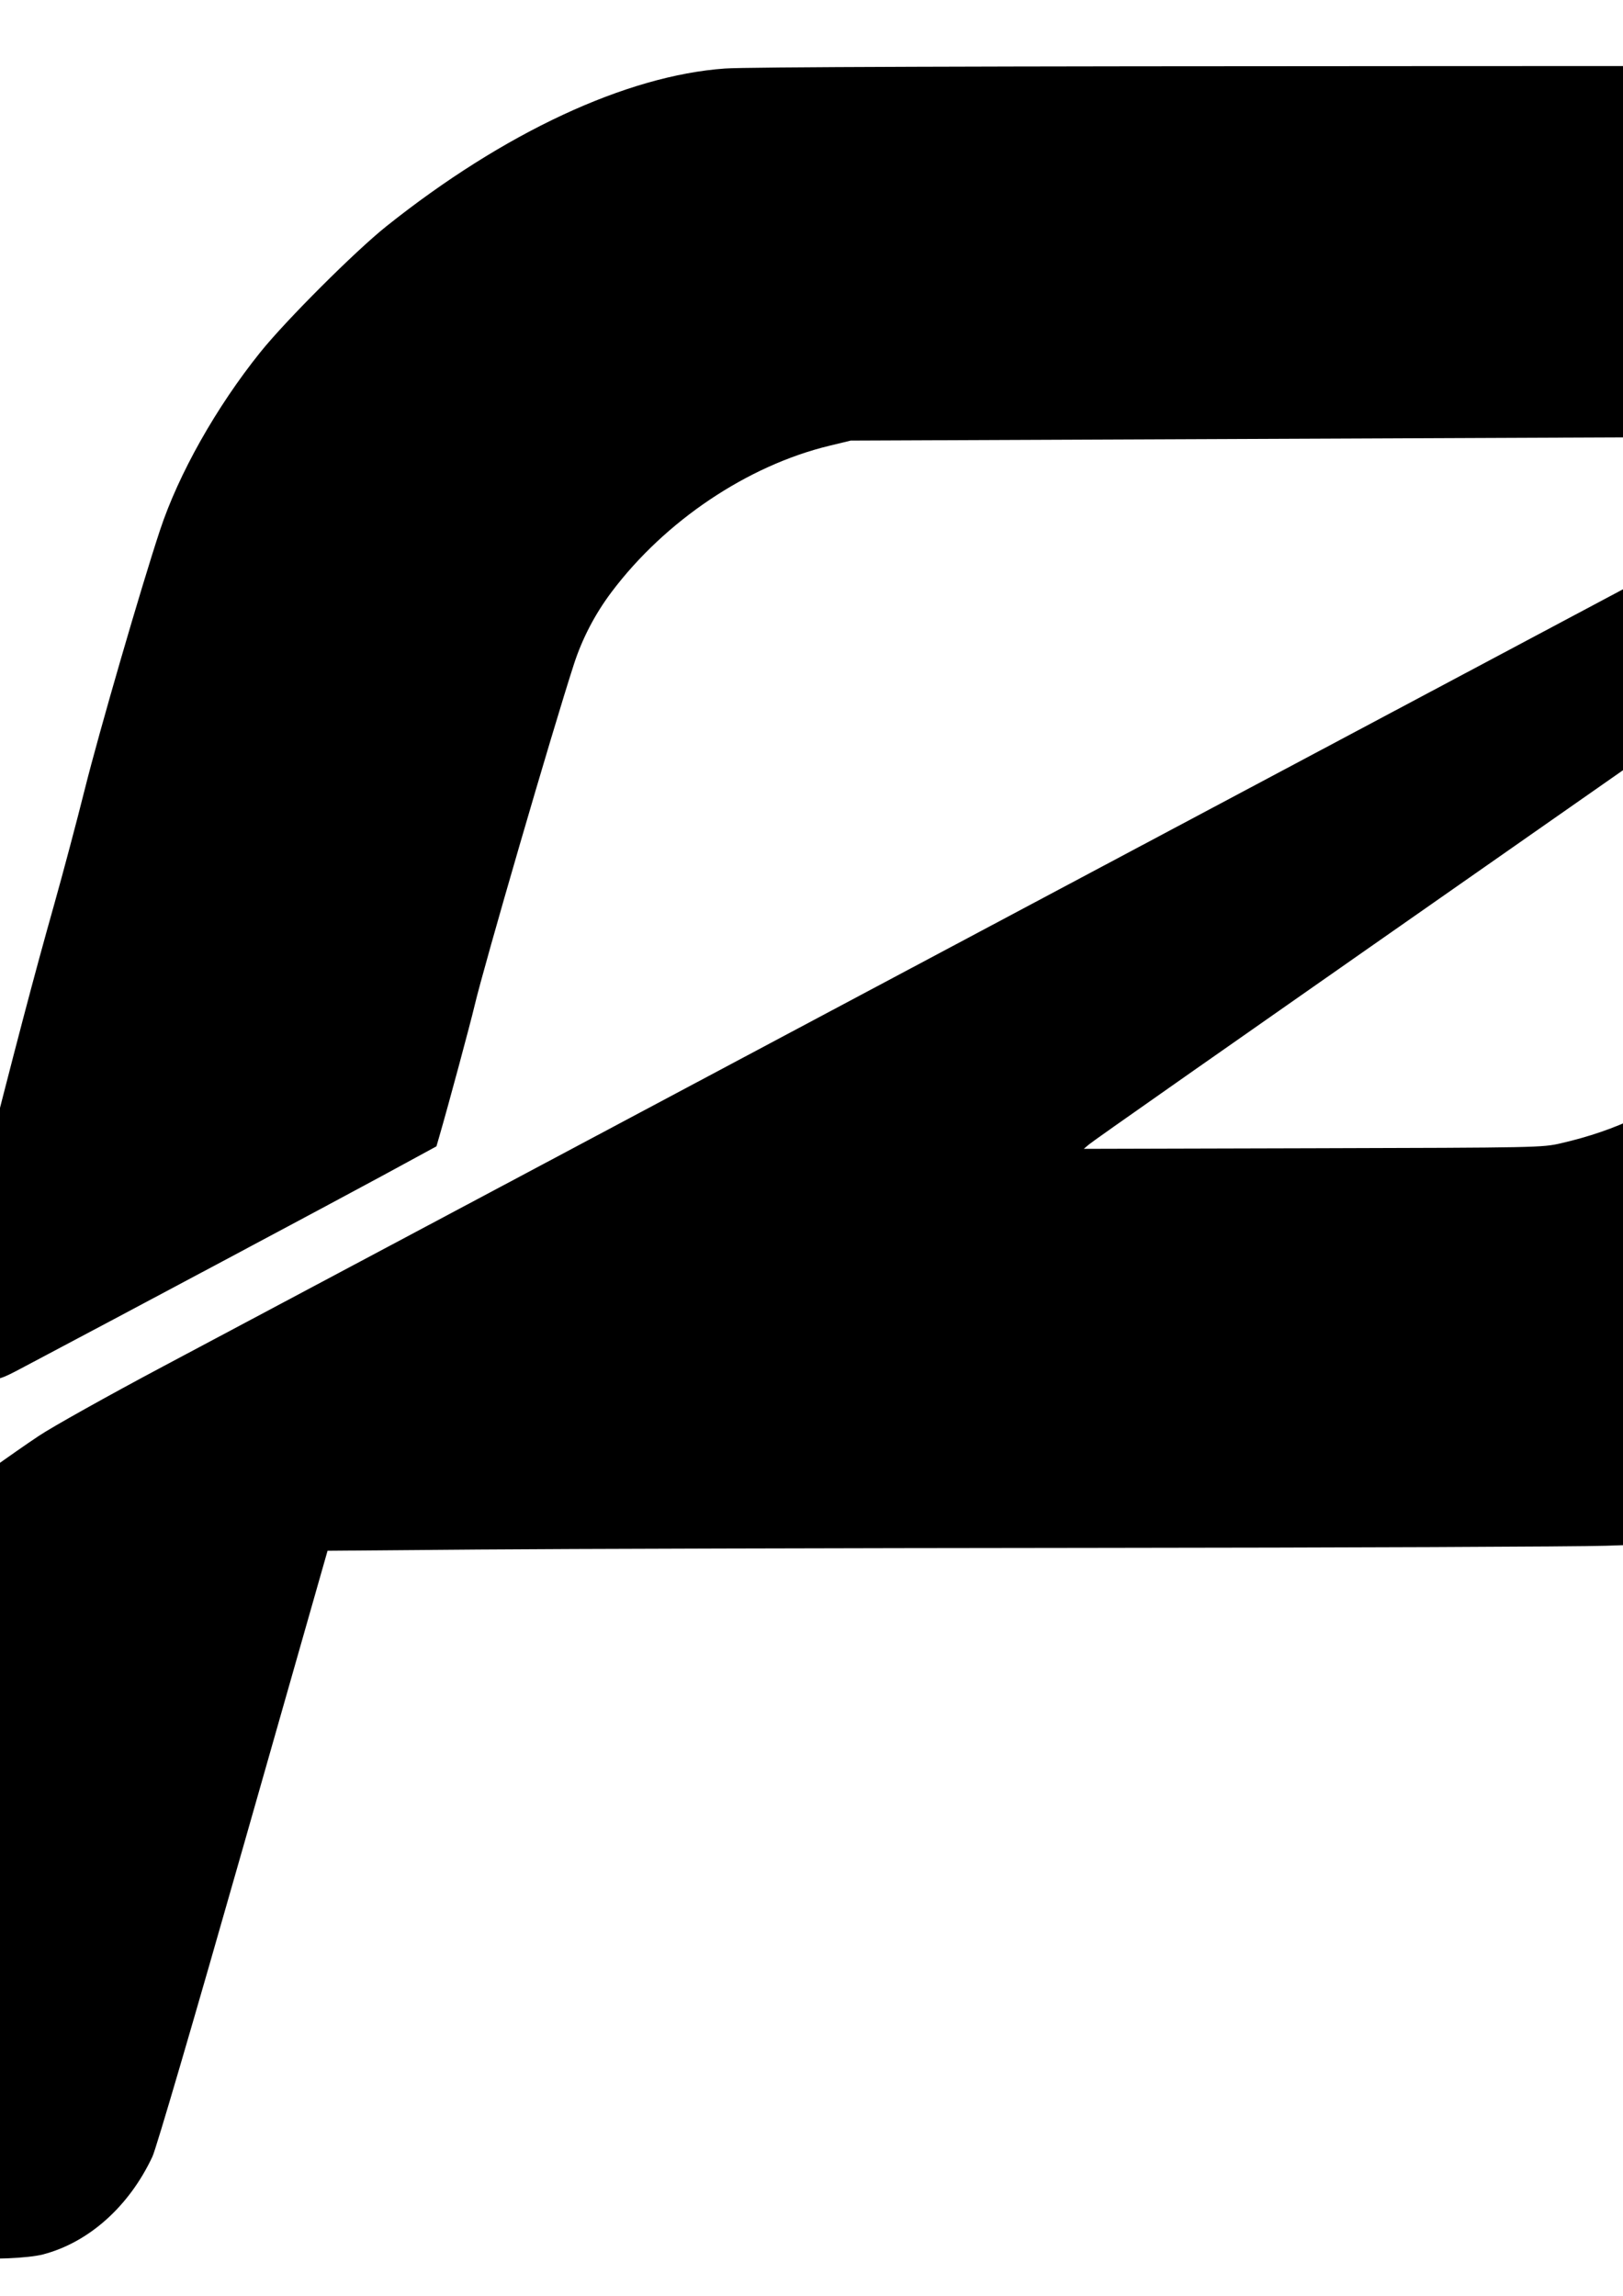 <?xml version="1.0" encoding="UTF-8" standalone="no"?>
<!-- Created with Inkscape (http://www.inkscape.org/) -->

<svg
   xmlns:dc="http://purl.org/dc/elements/1.1/"
   xmlns:cc="http://creativecommons.org/ns#"
   xmlns:rdf="http://www.w3.org/1999/02/22-rdf-syntax-ns#"
   xmlns:svg="http://www.w3.org/2000/svg"
   xmlns="http://www.w3.org/2000/svg"
   xmlns:sodipodi="http://sodipodi.sourceforge.net/DTD/sodipodi-0.dtd"
   xmlns:inkscape="http://www.inkscape.org/namespaces/inkscape"
   width="210mm"
   height="297mm"
   viewBox="0 0 210 297"
   version="1.1"
   id="svg972"
   inkscape:version="0.92.3 (2405546, 2018-03-11)"
   sodipodi:docname="onewheel_p_1.svg">
  <defs
     id="defs966">
    <inkscape:perspective
       sodipodi:type="inkscape:persp3d"
       inkscape:vp_x="0 : 148.5 : 1"
       inkscape:vp_y="0 : 1000 : 0"
       inkscape:vp_z="210 : 148.5 : 1"
       inkscape:persp3d-origin="105 : 99 : 1"
       id="perspective1041" />
  </defs>
  <sodipodi:namedview
     id="base"
     pagecolor="#ffffff"
     bordercolor="#666666"
     borderopacity="1.0"
     inkscape:pageopacity="0.0"
     inkscape:pageshadow="2"
     inkscape:zoom="0.35"
     inkscape:cx="400"
     inkscape:cy="560"
     inkscape:document-units="mm"
     inkscape:current-layer="layer1"
     showgrid="false"
     inkscape:window-width="1853"
     inkscape:window-height="1025"
     inkscape:window-x="67"
     inkscape:window-y="27"
     inkscape:window-maximized="1" />
  <g
     inkscape:label="Layer 1"
     inkscape:groupmode="layer"
     id="layer1">
    <path
       style="fill:#000000;stroke-width:0.265"
       d="m -3.608,292.029 c -6.489,-1.031 -15.576,-4.49 -20.204,-7.689 -5.445,-3.764 -8.578,-9.088 -8.595,-14.603 -0.016,-5.373 3.975,-22.519 11.81,-50.732 3.188,-11.479 4.832,-17.246 5.098,-17.877 0.352,-0.838 13.348,-10.572 20.526,-15.375 1.746,-1.168 8.95,-5.196 16.007,-8.95 7.058,-3.754 16.345,-8.695 20.637,-10.979 4.293,-2.285 16.259,-8.653 26.591,-14.151 10.332,-5.499 25.096,-13.359 32.808,-17.469 7.713,-4.109 22.476,-11.967 32.808,-17.462 31.306,-16.65 96.194,-51.179 106.892,-56.881 5.53,-2.948 16.484,-8.782 24.342,-12.965 7.858,-4.183 17.145,-9.127 20.637,-10.988 3.493,-1.86 8.847,-4.699 11.899,-6.309 l 5.549,-2.927 0.477,0.753 c 0.843,1.332 2.527,6.159 3.145,9.018 0.53,2.451 0.601,3.525 0.604,9.128 0.006,11.077 0.692,8.231 -13.503,55.959 -13.266,44.605 -13.024,43.863 -16.405,50.264 -5.943,11.25 -17.128,23.397 -29.925,32.499 -9.282,6.602 -20.925,12.35 -29.65,14.637 -2.914,0.764 -3.516,0.826 -10.11,1.036 -3.856,0.123 -33.86,0.248 -66.675,0.277 -32.815,0.029 -68.463,0.125 -79.218,0.213 l -19.555,0.16 -10.915,38.301 c -6.513,22.855 -11.249,39.015 -11.743,40.071 -3.016,6.444 -8.24,11.112 -14.168,12.658 -1.902,0.496 -7.085,0.712 -9.165,0.382 z M 201.952,147.903 c 14.537,-3.332 23.524,-11.365 28.199,-25.207 1.634,-4.839 13.663,-45.527 13.663,-46.217 0,-0.484 0.792,-1.027 -35.322,24.215 -54.661,38.206 -66.924,46.798 -67.601,47.369 l -0.661,0.558 29.633,-0.077 c 29.137,-0.076 29.674,-0.087 32.089,-0.64 z m -208.882,29.849 -1.639,-1.049 0.661,-2.463 c 0.364,-1.355 2.569,-9.964 4.9,-19.132 5.235,-20.591 7.34,-28.595 10.018,-38.1 1.148,-4.075 2.935,-10.802 3.972,-14.949 1.844,-7.381 7.285,-26.118 9.72,-33.47 2.414,-7.292 7.276,-15.916 12.978,-23.019 3.302,-4.113 12.271,-13.071 16.327,-16.307 15.169,-12.1 31.047,-19.496 43.789,-20.398 2.843,-0.201 31.447,-0.297 93.266,-0.314 l 89.165,-0.023 2.712,0.608 c 3.578,0.802 7.46,2.103 11.187,3.75 3.141,1.388 8.026,4.08 9.345,5.148 l 0.754,0.611 -3.665,1.982 c -2.016,1.09 -18.012,9.607 -35.547,18.928 l -31.882,16.946 -59.531,0.249 -59.531,0.249 -2.782,0.674 c -10.589,2.567 -21.243,9.724 -28.157,18.915 -2.137,2.841 -3.789,6.008 -4.867,9.332 -2.819,8.693 -11.617,38.924 -12.859,44.185 -0.572,2.425 -3.409,12.945 -4.539,16.836 l -0.394,1.358 -7.068,3.842 c -5.7,3.098 -33.538,17.942 -46.623,24.861 -2.694,1.424 -2.858,1.474 -5.424,1.635 l -2.646,0.166 z"
       id="path1039"
       inkscape:connector-curvature="0" />
  </g>
</svg>
